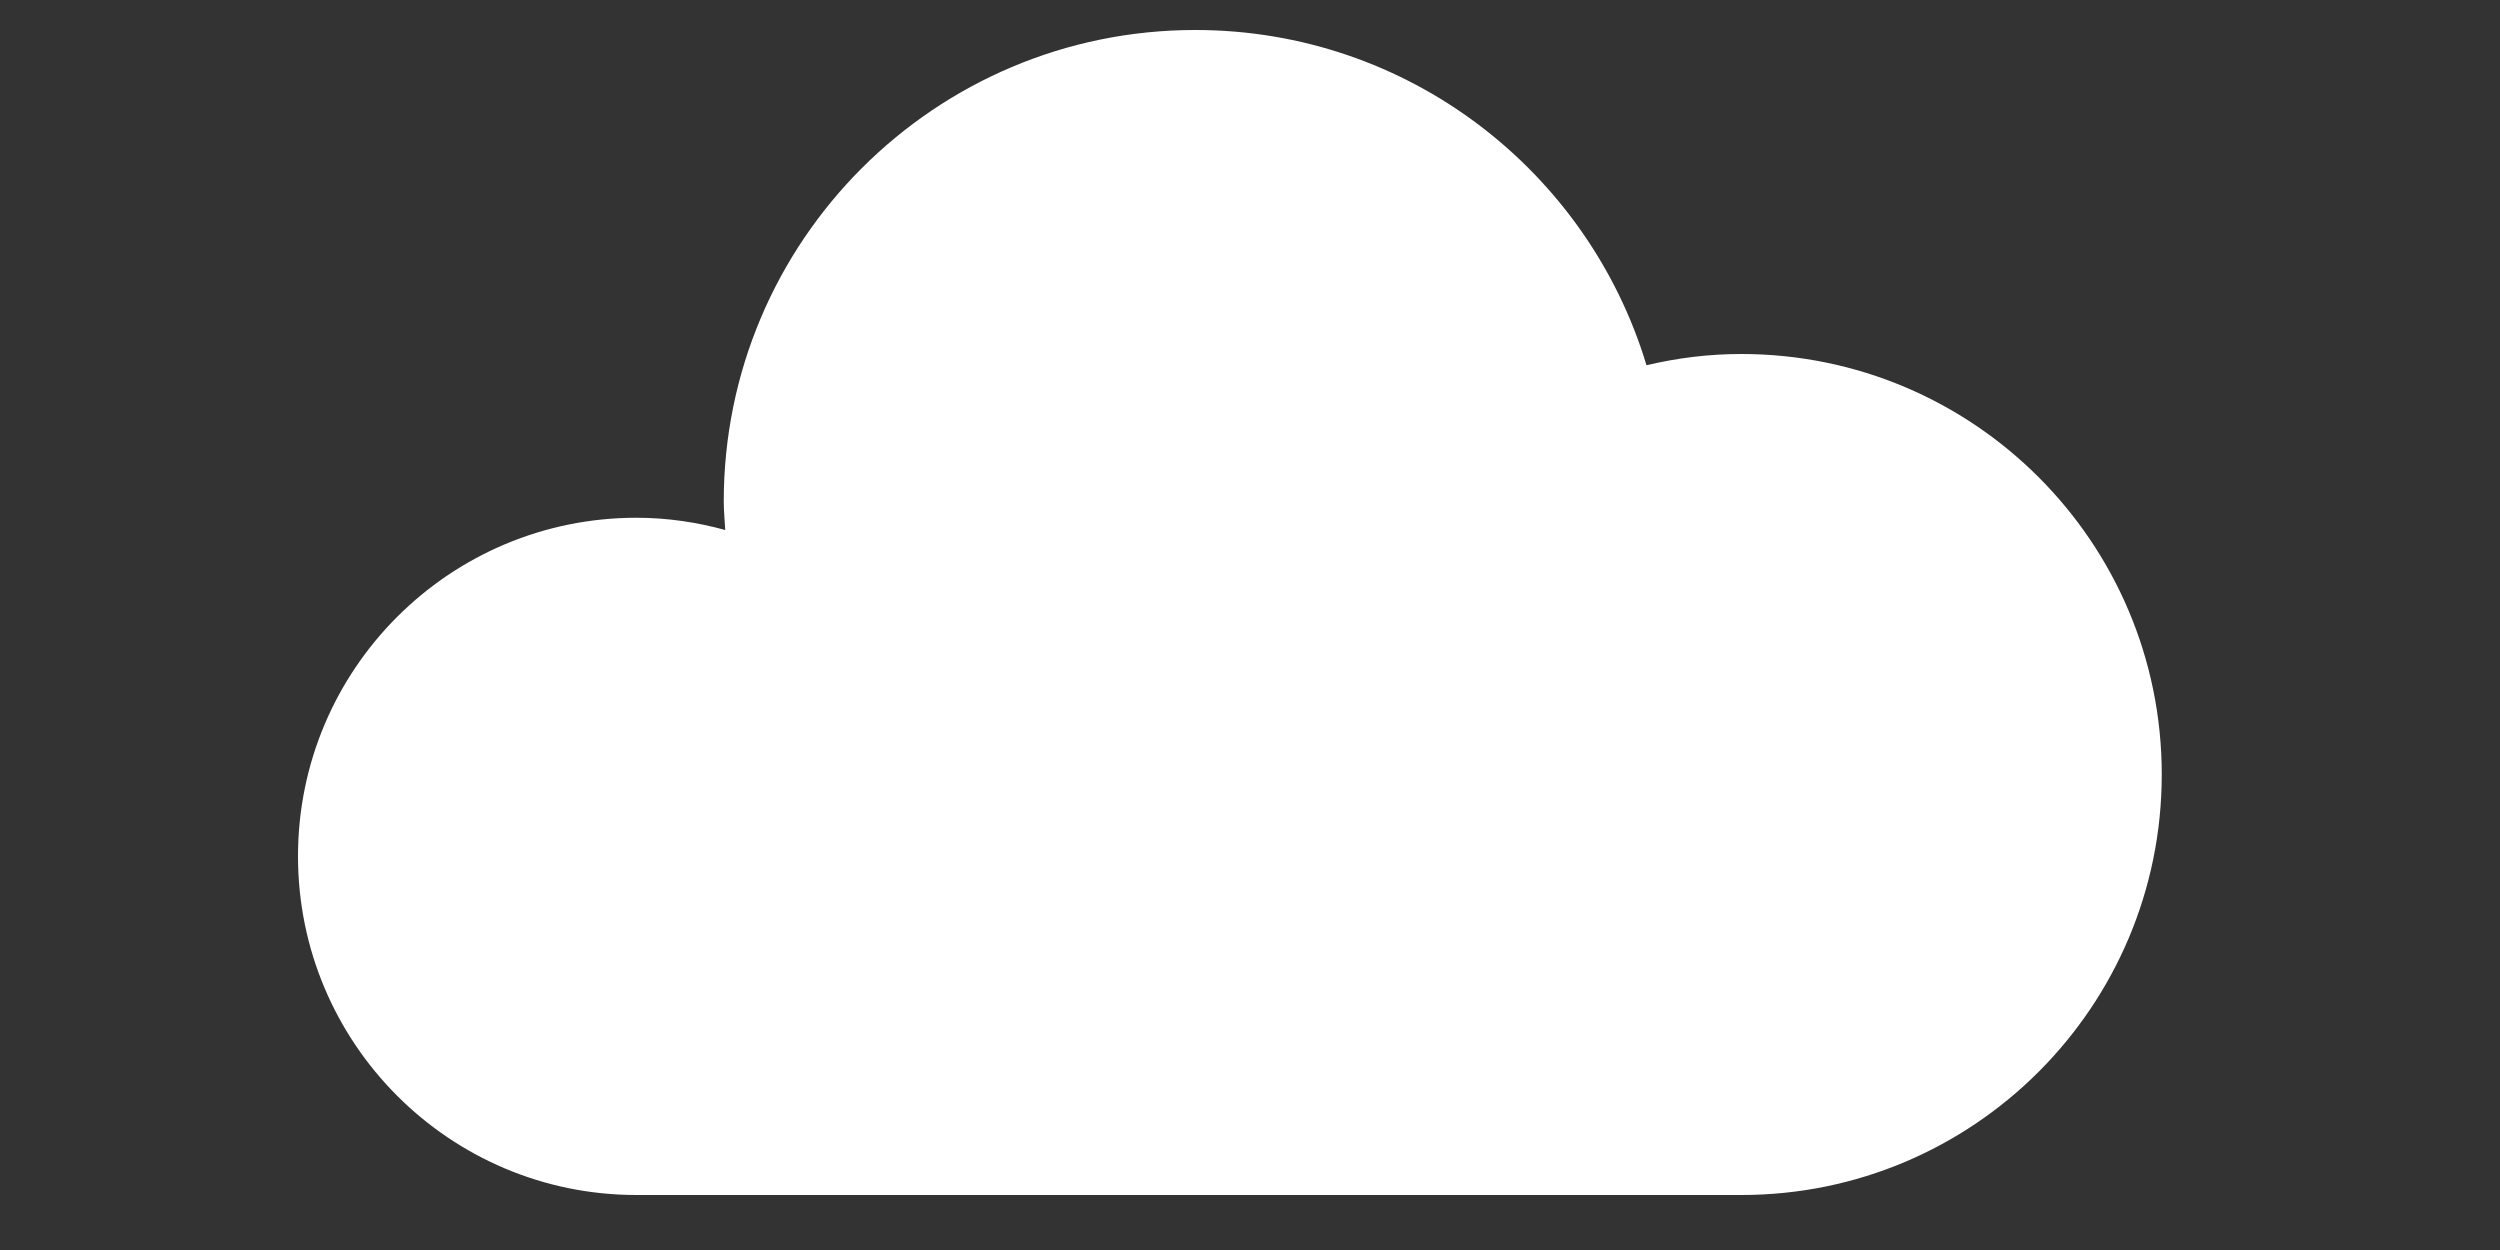 <?xml version="1.0" encoding="utf-8"?>
<!-- Generator: Adobe Illustrator 26.0.1, SVG Export Plug-In . SVG Version: 6.00 Build 0)  -->
<svg version="1.1" id="Layer_1" xmlns="http://www.w3.org/2000/svg" xmlns:xlink="http://www.w3.org/1999/xlink" x="0px" y="0px"
	 viewBox="0 0 1000 500" style="enable-background:new 0 0 1000 500;" xml:space="preserve">
<rect x="0" y="0" width="1000" height="500" fill="#333333" stroke="none"/>
<style type="text/css">
	.st0{fill:#FFFFFF;}
</style>
<g id="cloud">
	<path class="st0" d="M696.5,478c92.9,0,168.2-75.3,168.2-168.2c0-92.9-75.3-168.2-168.2-168.2c-13.1,0-25.7,1.6-37.9,4.5
		C635.2,68.5,563.3,12,478.1,12C374,12,289.5,96.4,289.5,200.6c0,3.8,0.4,7.6,0.6,11.4c-11.3-3.1-23.2-4.9-35.5-4.9
		c-74.8,0-135.4,60.6-135.4,135.4S179.8,478,254.6,478H696.5z"/>
</g>
</svg>
